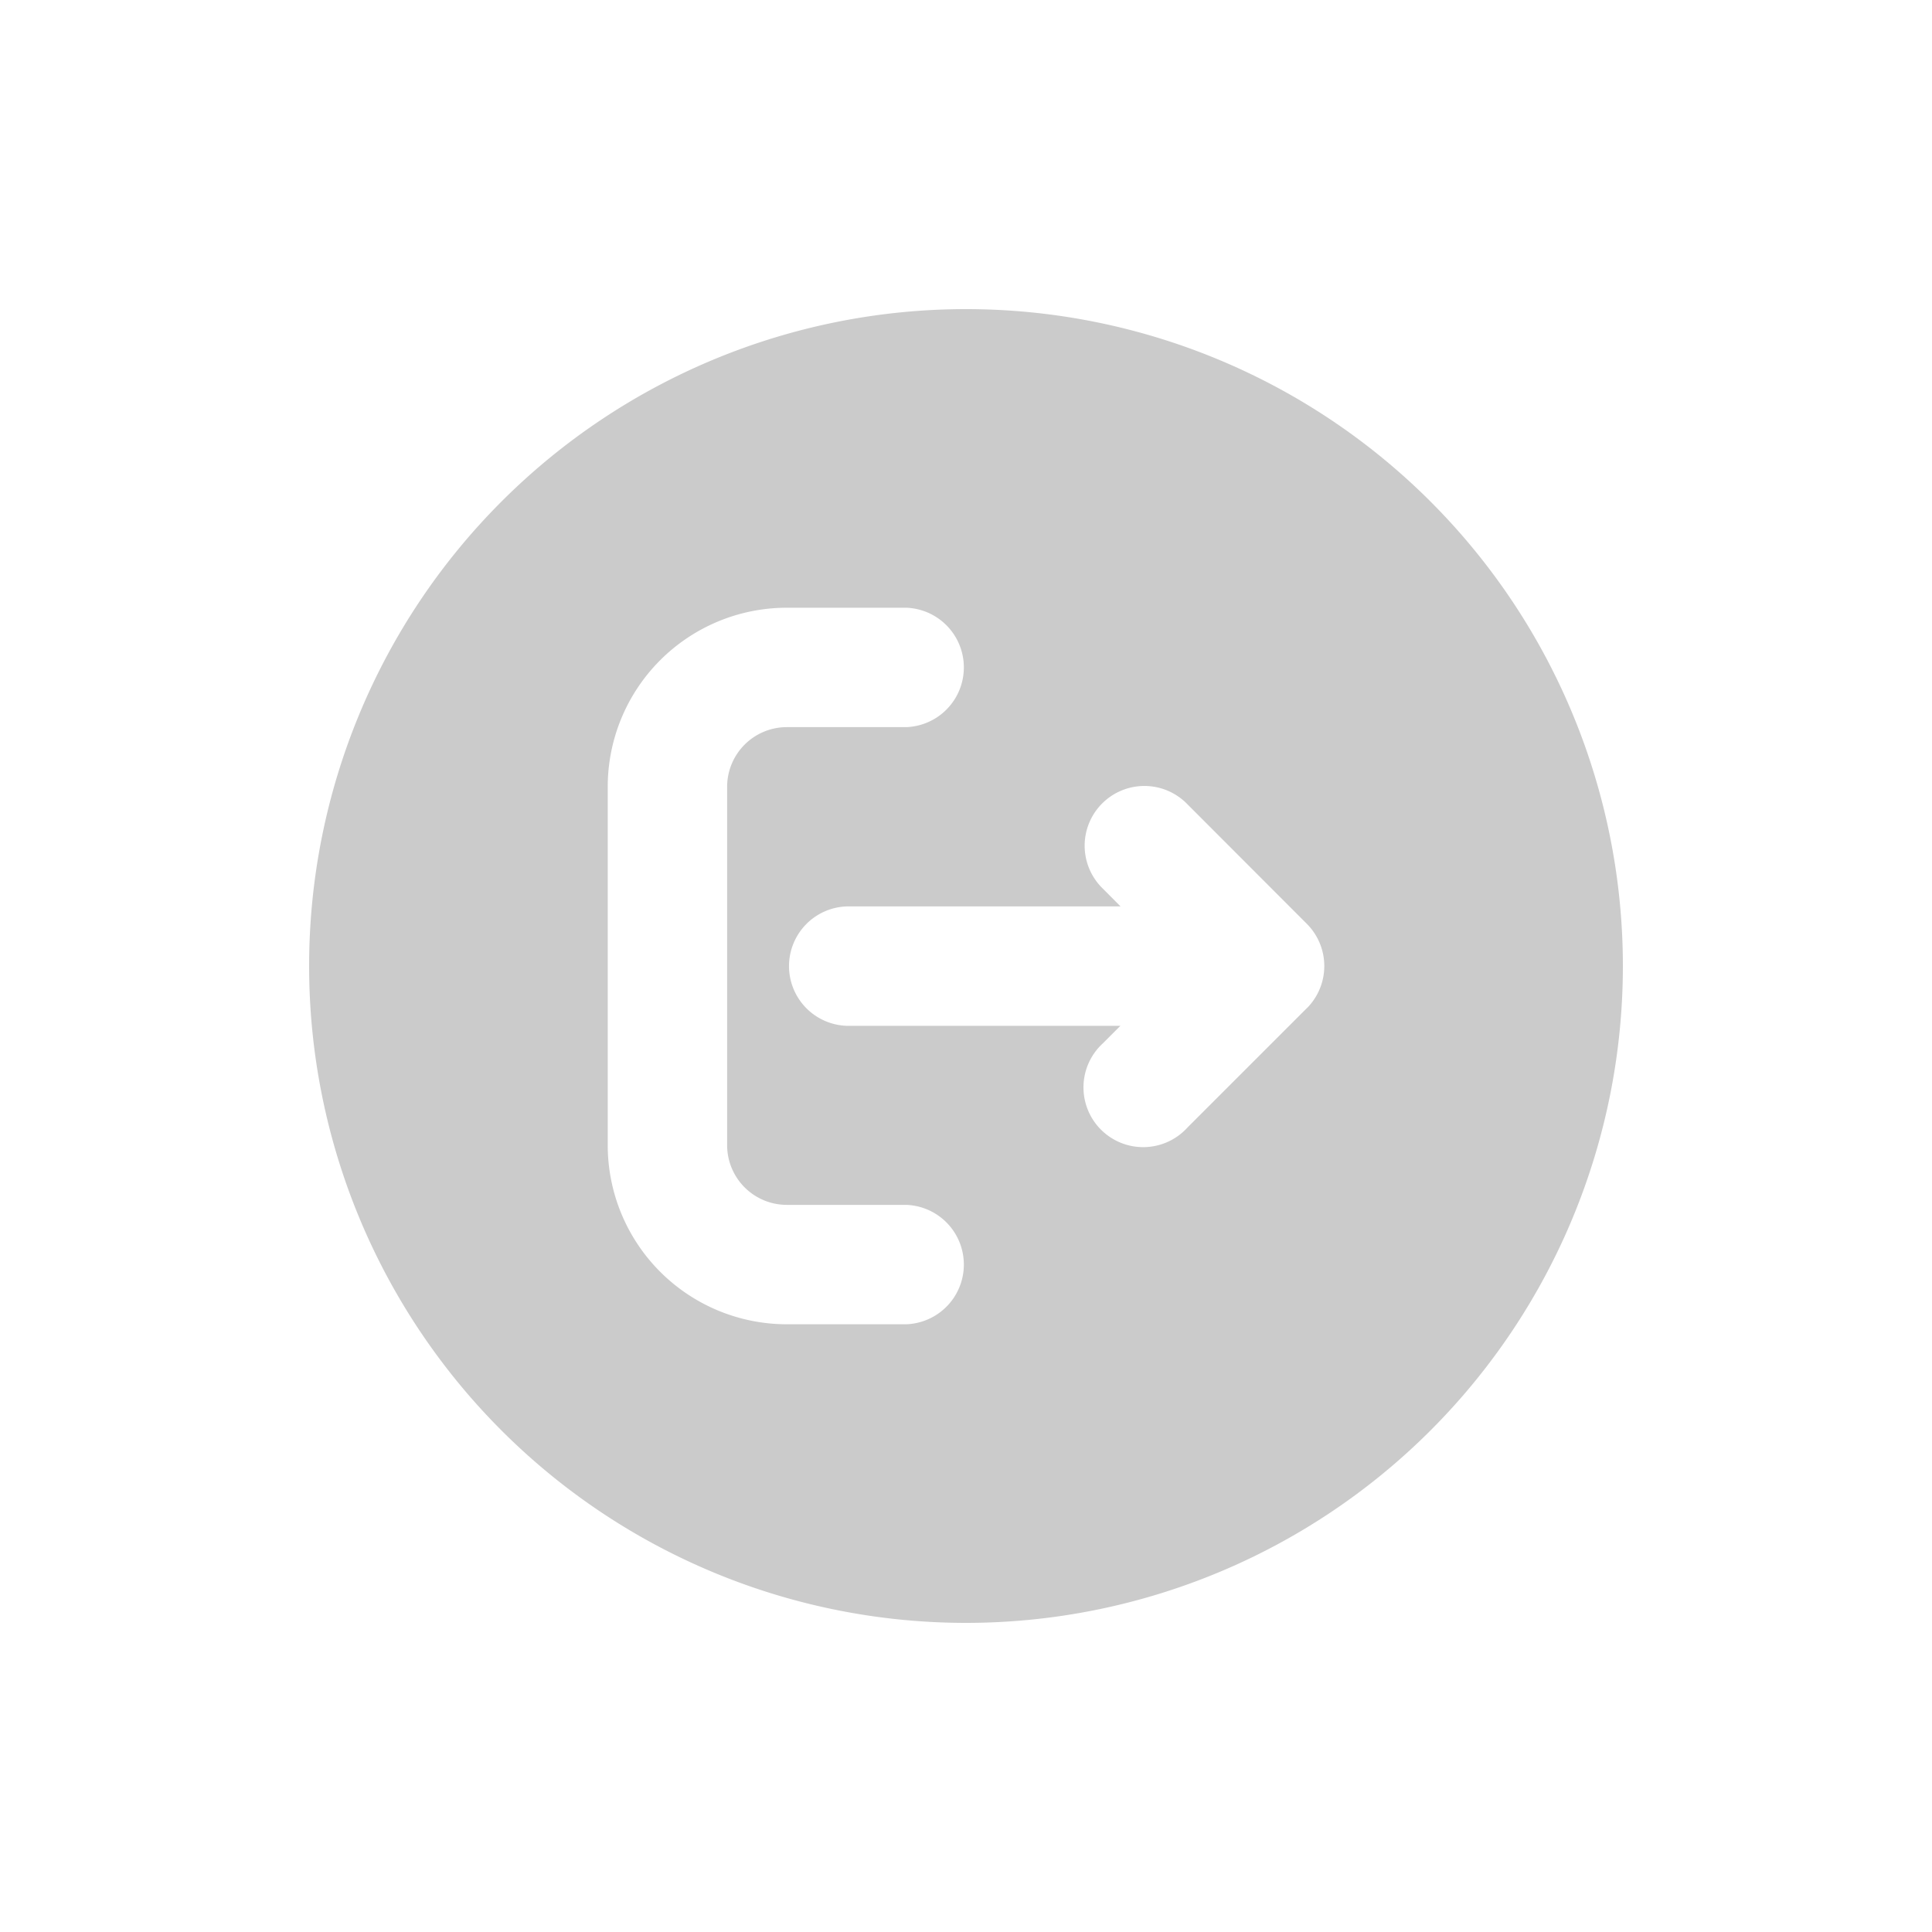 <svg xmlns="http://www.w3.org/2000/svg" width="25" height="25" viewBox="0 0 25 25">
  <g id="icon-logout" transform="translate(0.111)">
    <rect id="Rectangle_252" data-name="Rectangle 252" width="25" height="25" transform="translate(-0.111)" fill="none"/>
    <g id="Glyph" transform="translate(2.889 3)">
      <path id="Path_384" data-name="Path 384" d="M9.5,1A8.5,8.5,0,1,0,18,9.5,8.5,8.5,0,0,0,9.5,1ZM8.727,14.136H7.182a2.318,2.318,0,0,1-2.318-2.318V7.182A2.318,2.318,0,0,1,7.182,4.864H8.727a.773.773,0,0,1,0,1.545H7.182a.773.773,0,0,0-.773.773v4.636a.773.773,0,0,0,.773.773H8.727a.773.773,0,0,1,0,1.545Zm5.183-4.09-1.545,1.545A.773.773,0,1,1,11.272,10.5l.226-.226H7.955a.773.773,0,0,1,0-1.545H11.5L11.272,8.5a.773.773,0,1,1,1.093-1.093L13.91,8.954a.773.773,0,0,1,0,1.093Z" transform="translate(0 0)" fill="#cbcbcb"/>
    </g>
  </g>
</svg>
